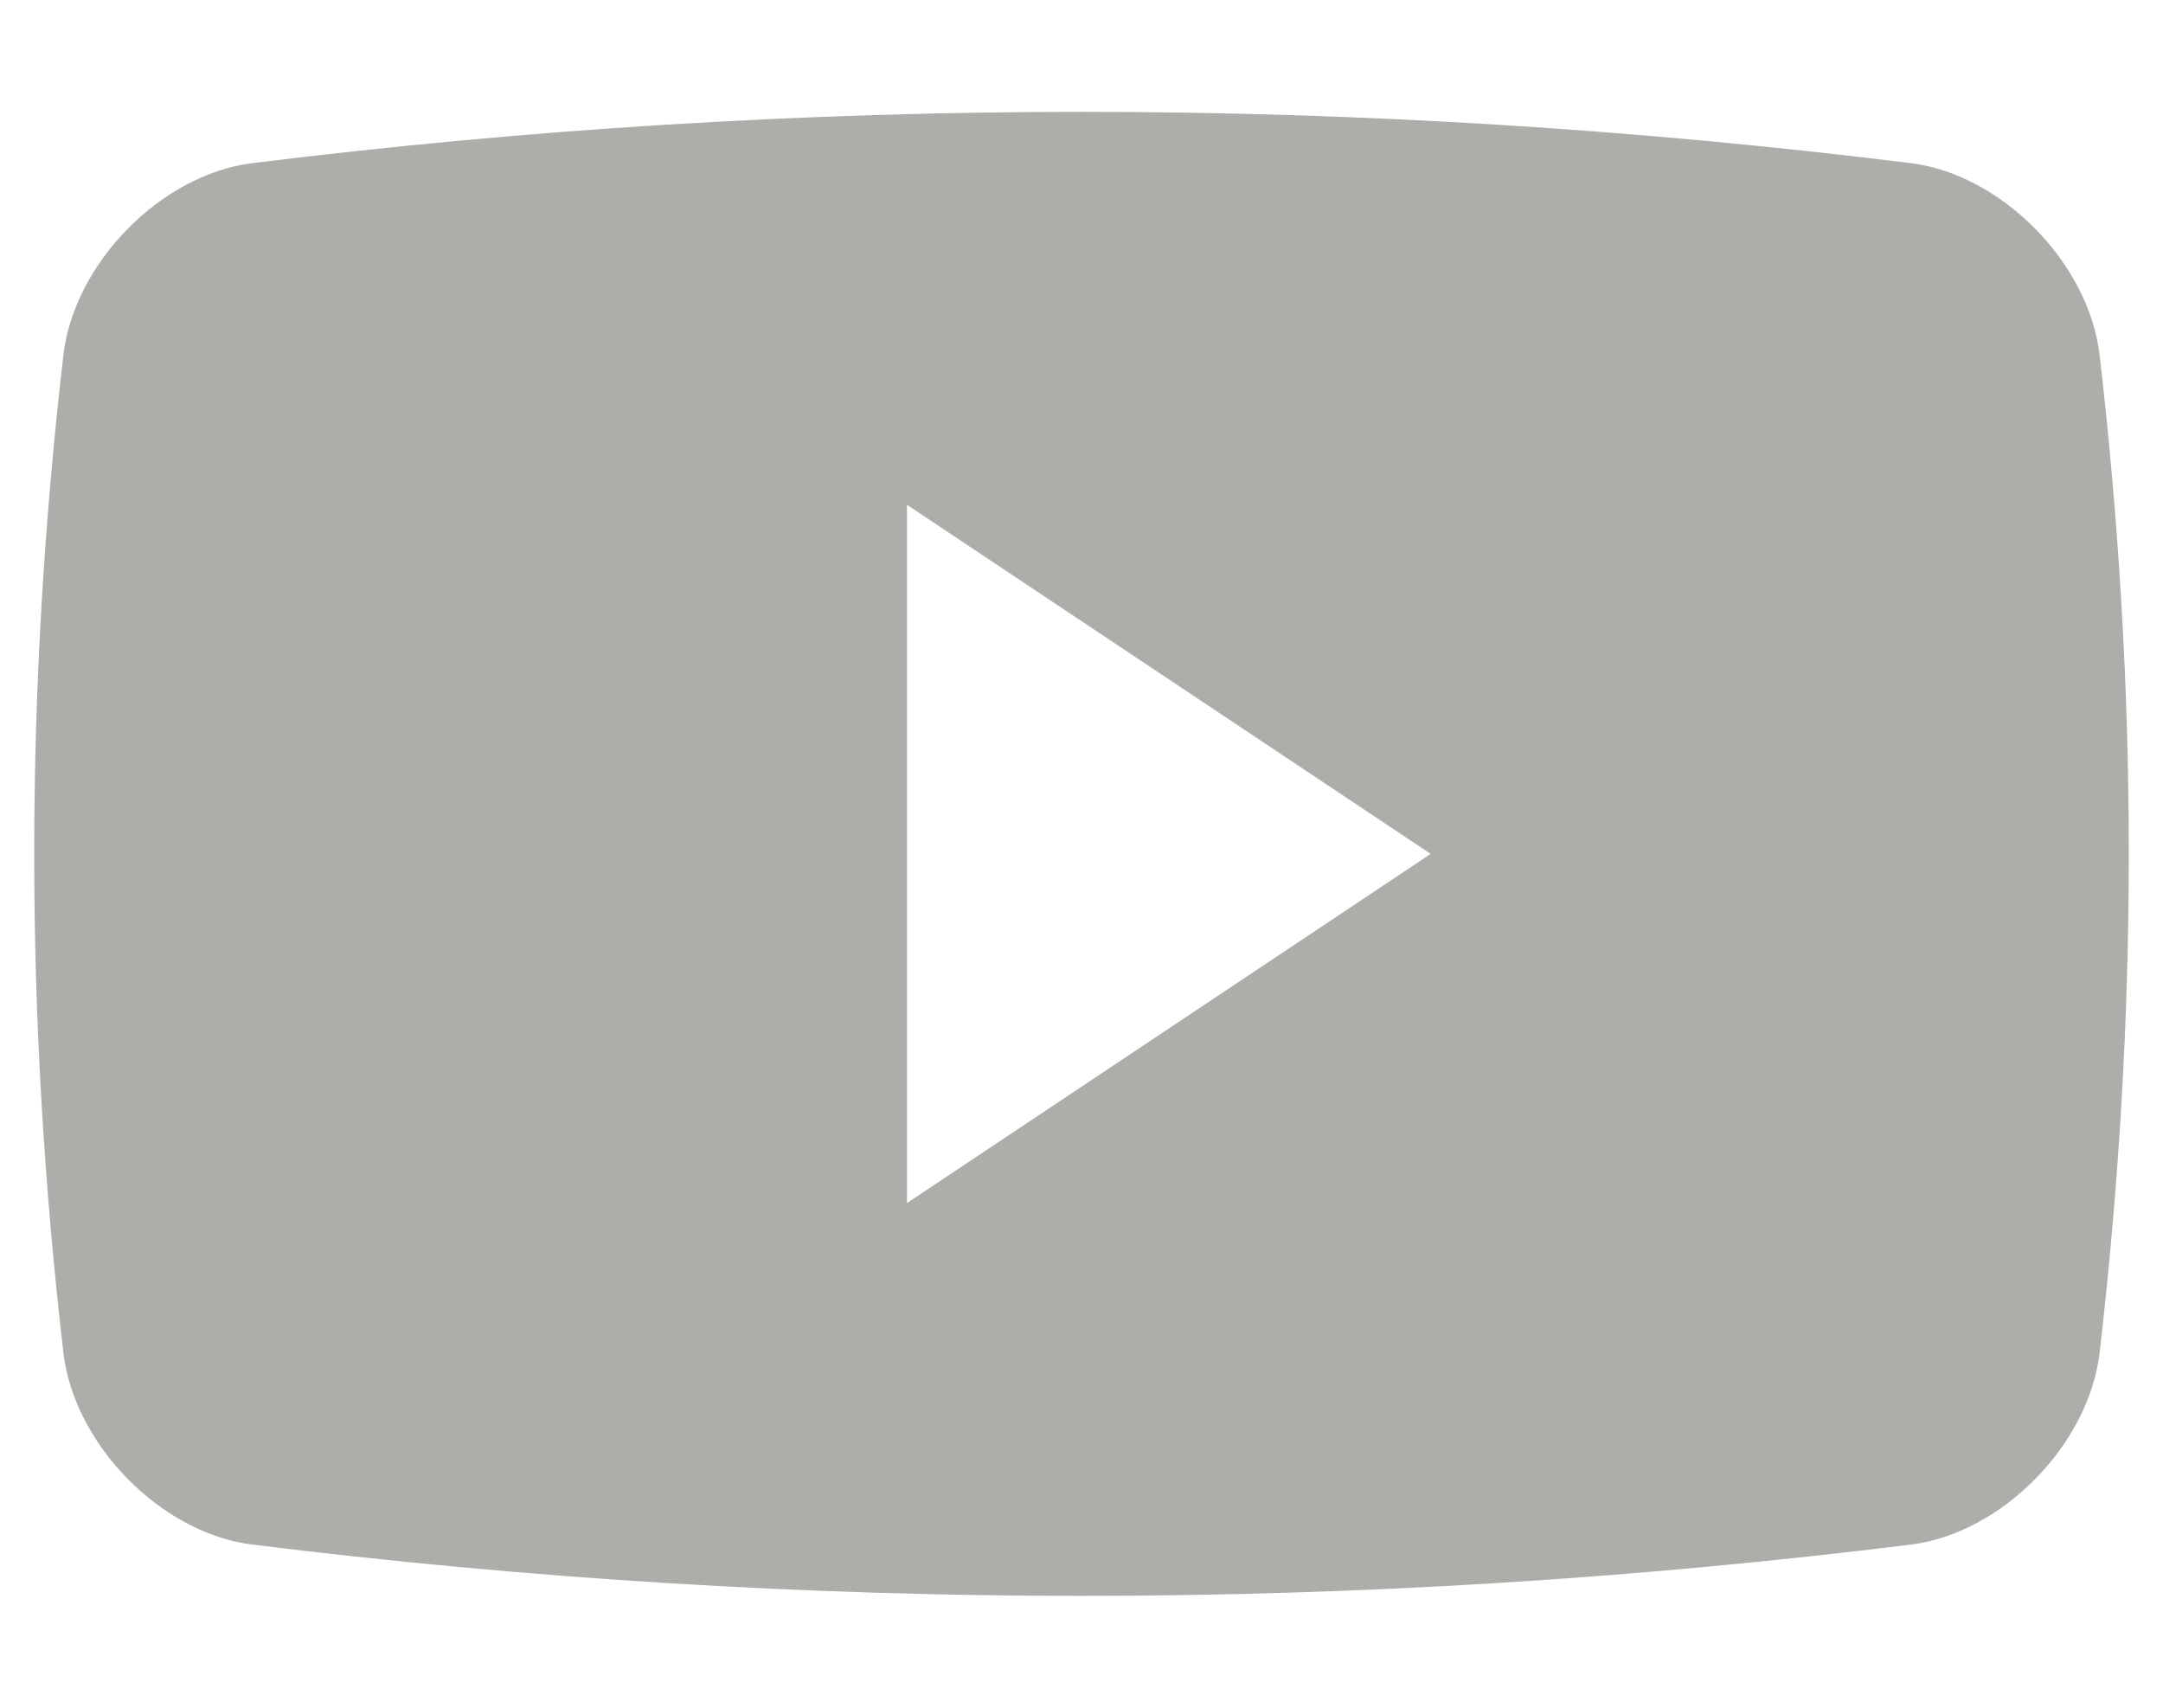 <svg width="19" height="15" viewBox="0 0 19 15" fill="none" xmlns="http://www.w3.org/2000/svg">
<path d="M18.443 3.116C18.347 2.31 17.587 1.538 16.793 1.434C11.949 0.832 7.05 0.832 2.208 1.434C1.413 1.537 0.653 2.31 0.557 3.116C0.215 6.069 0.215 8.932 0.557 11.884C0.653 12.69 1.413 13.463 2.208 13.566C7.05 14.168 11.949 14.168 16.793 13.566C17.587 13.463 18.347 12.69 18.443 11.884C18.785 8.932 18.785 6.069 18.443 3.116ZM7.967 10.567V4.434L12.567 7.5L7.967 10.567Z" fill="#AEADAA"/>
</svg>

